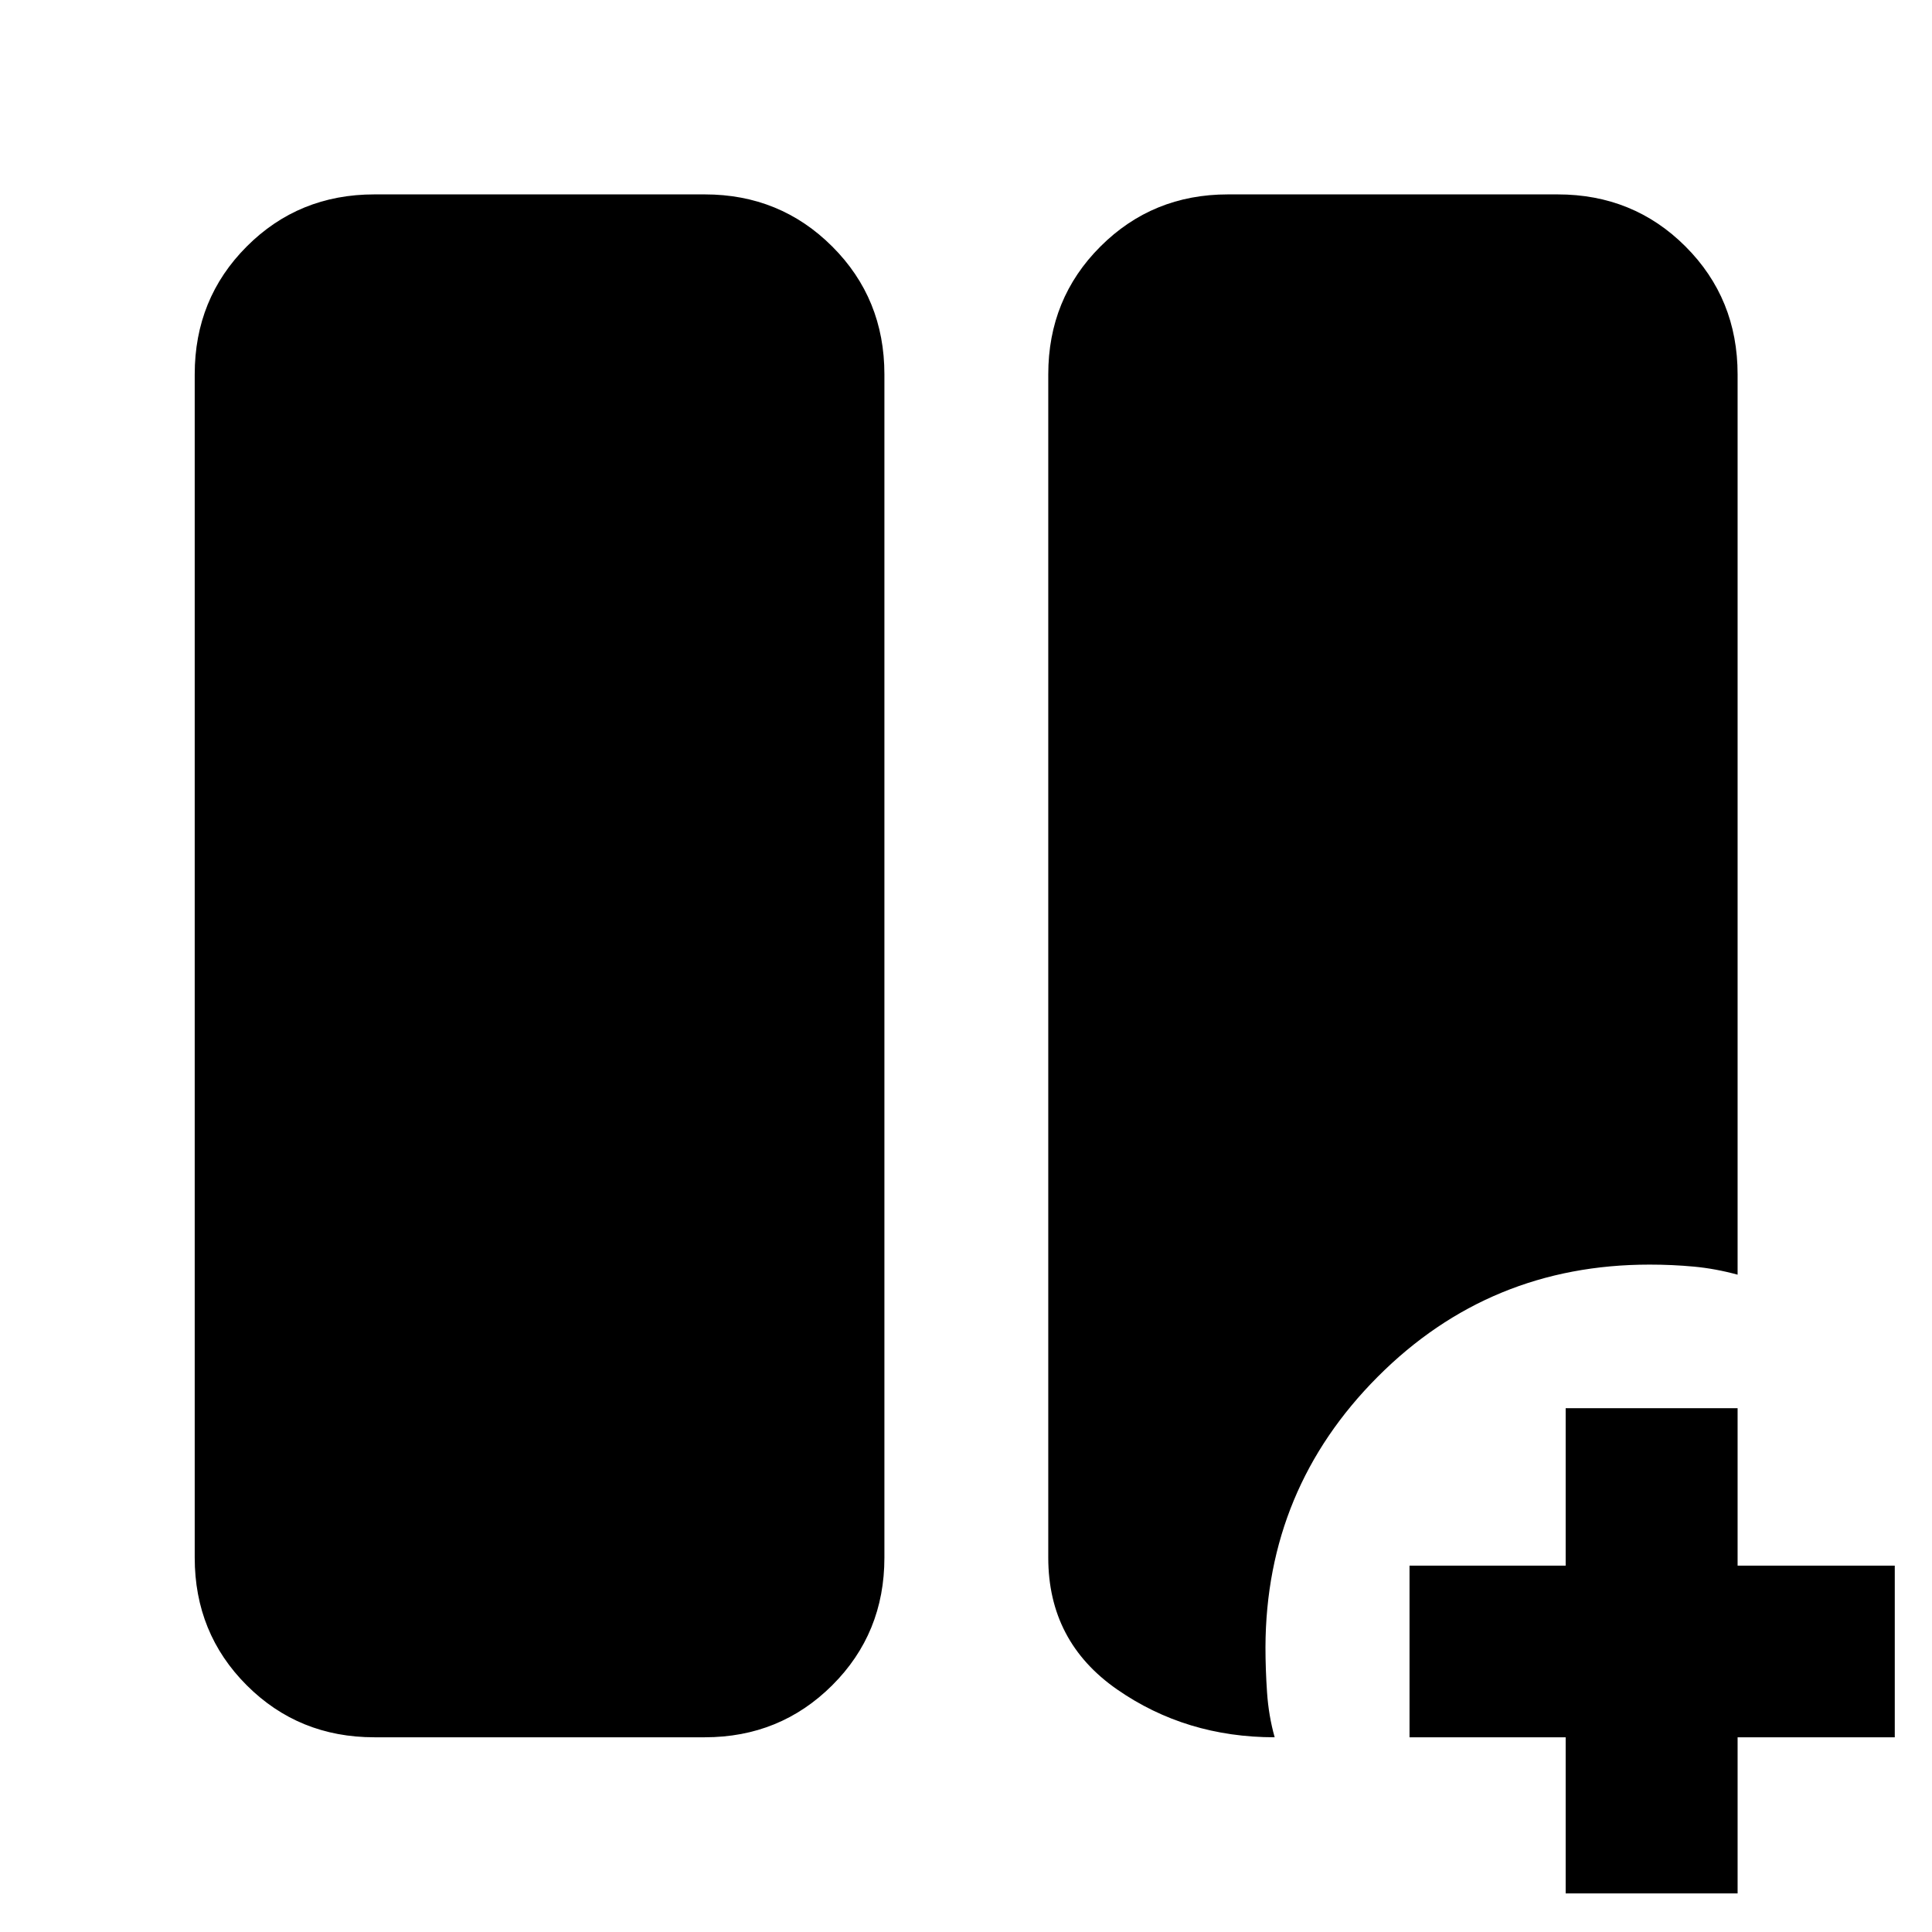 <svg xmlns="http://www.w3.org/2000/svg" height="40" viewBox="0 -960 960 960" width="40"><path d="M777.971-19.167v-77.587h-77.587v-85.275h77.587v-78.253h85.434v78.253H941.5v85.275h-78.095v77.587h-85.434ZM186.014-96.754q-37.58 0-63.42-25.84-25.84-25.84-25.84-63.42v-587.972q0-37.646 25.84-63.533 25.84-25.886 63.42-25.886h164.182q37.413 0 63.336 25.886 25.924 25.887 25.924 63.533v587.972q0 37.58-25.924 63.42-25.923 25.84-63.336 25.84H186.014Zm447.363 0q-44.072 0-78.286-23.769-34.214-23.768-34.214-65.491v-587.972q0-37.646 25.924-63.533 25.924-25.886 63.336-25.886h163.849q37.646 0 63.533 25.886 25.886 25.887 25.886 63.533v447.363q-11-3-21.713-4-10.714-1-22.047-1-79.483 0-135.042 55.714-55.559 55.713-55.798 134.38 0 10.934.786 22.514t3.786 22.261Z"/></svg>